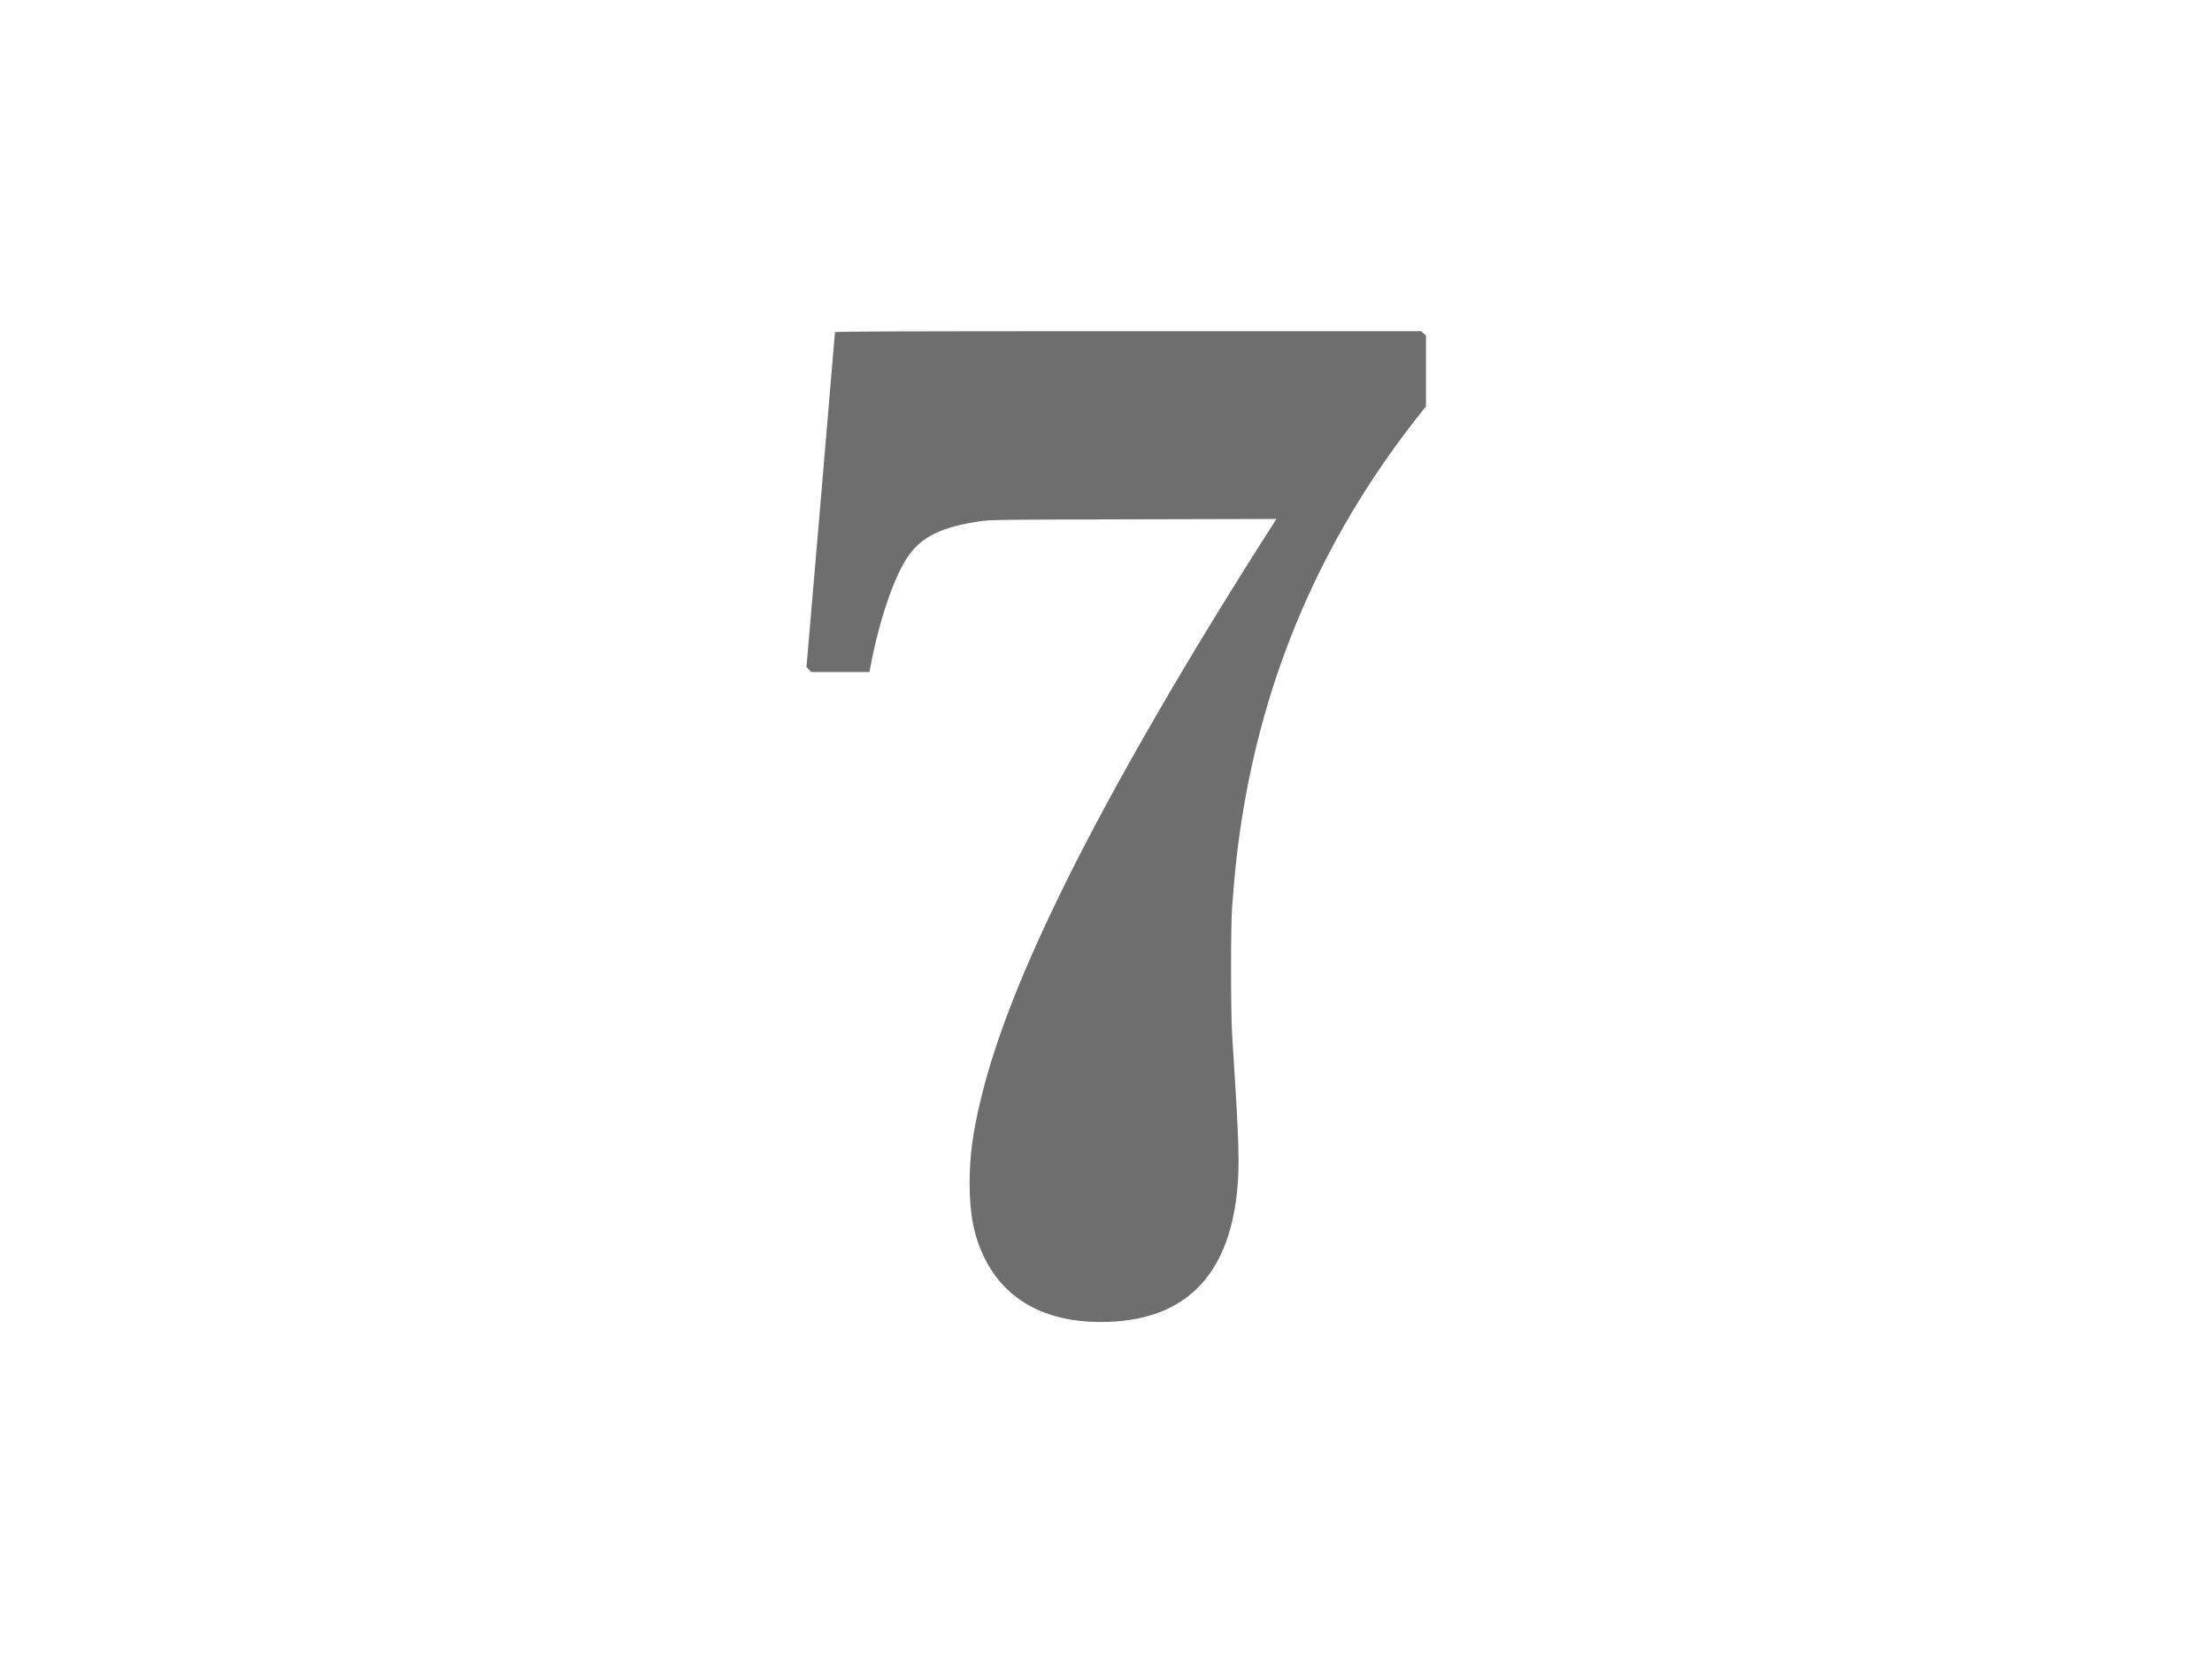 <svg xmlns="http://www.w3.org/2000/svg" xmlns:xlink="http://www.w3.org/1999/xlink" width="96" height="72" version="1.1" viewBox="0 0 96 72"><title>Rectangle</title><desc>Created with Sketch.</desc><g id="Page-1" fill="none" fill-rule="evenodd" stroke="none" stroke-width="1"><path id="Path" fill="#6E6E6E" fill-rule="nonzero" d="M36.237,57.33 C36.237,57.305 35.96,54.022 35.62,50.04 L35,42.796 L35.105,42.688 L35.206,42.583 L36.472,42.583 L37.734,42.583 L37.781,42.829 C38.146,44.766 38.763,46.613 39.358,47.526 C39.957,48.449 40.866,48.896 42.651,49.142 C43.019,49.189 43.853,49.199 49.235,49.21 L55.396,49.225 L55.263,49.015 C51.58,43.272 48.398,37.775 46.284,33.511 C44.412,29.73 43.221,26.715 42.594,24.15 C42.222,22.649 42.081,21.596 42.081,20.376 C42.081,19.027 42.276,18.06 42.734,17.141 C43.636,15.322 45.368,14.374 47.777,14.374 C51.19,14.374 53.156,16.138 53.639,19.63 C53.798,20.773 53.791,21.747 53.607,24.709 C53.56,25.484 53.499,26.448 53.473,26.855 C53.412,27.844 53.412,31.567 53.473,32.393 C53.596,34.063 53.74,35.304 53.968,36.649 C55.043,43.042 57.636,48.81 61.756,53.947 L61.886,54.109 L61.886,55.646 L61.886,57.179 L61.785,57.276 L61.684,57.374 L48.961,57.374 C38.806,57.374 36.237,57.363 36.237,57.33 Z" transform="translate(48.443, 35.874) scale(1, -1) translate(-48.443, -35.874)"/><rect id="Rectangle" width="96" height="72" x="0" y="0"/></g></svg>
